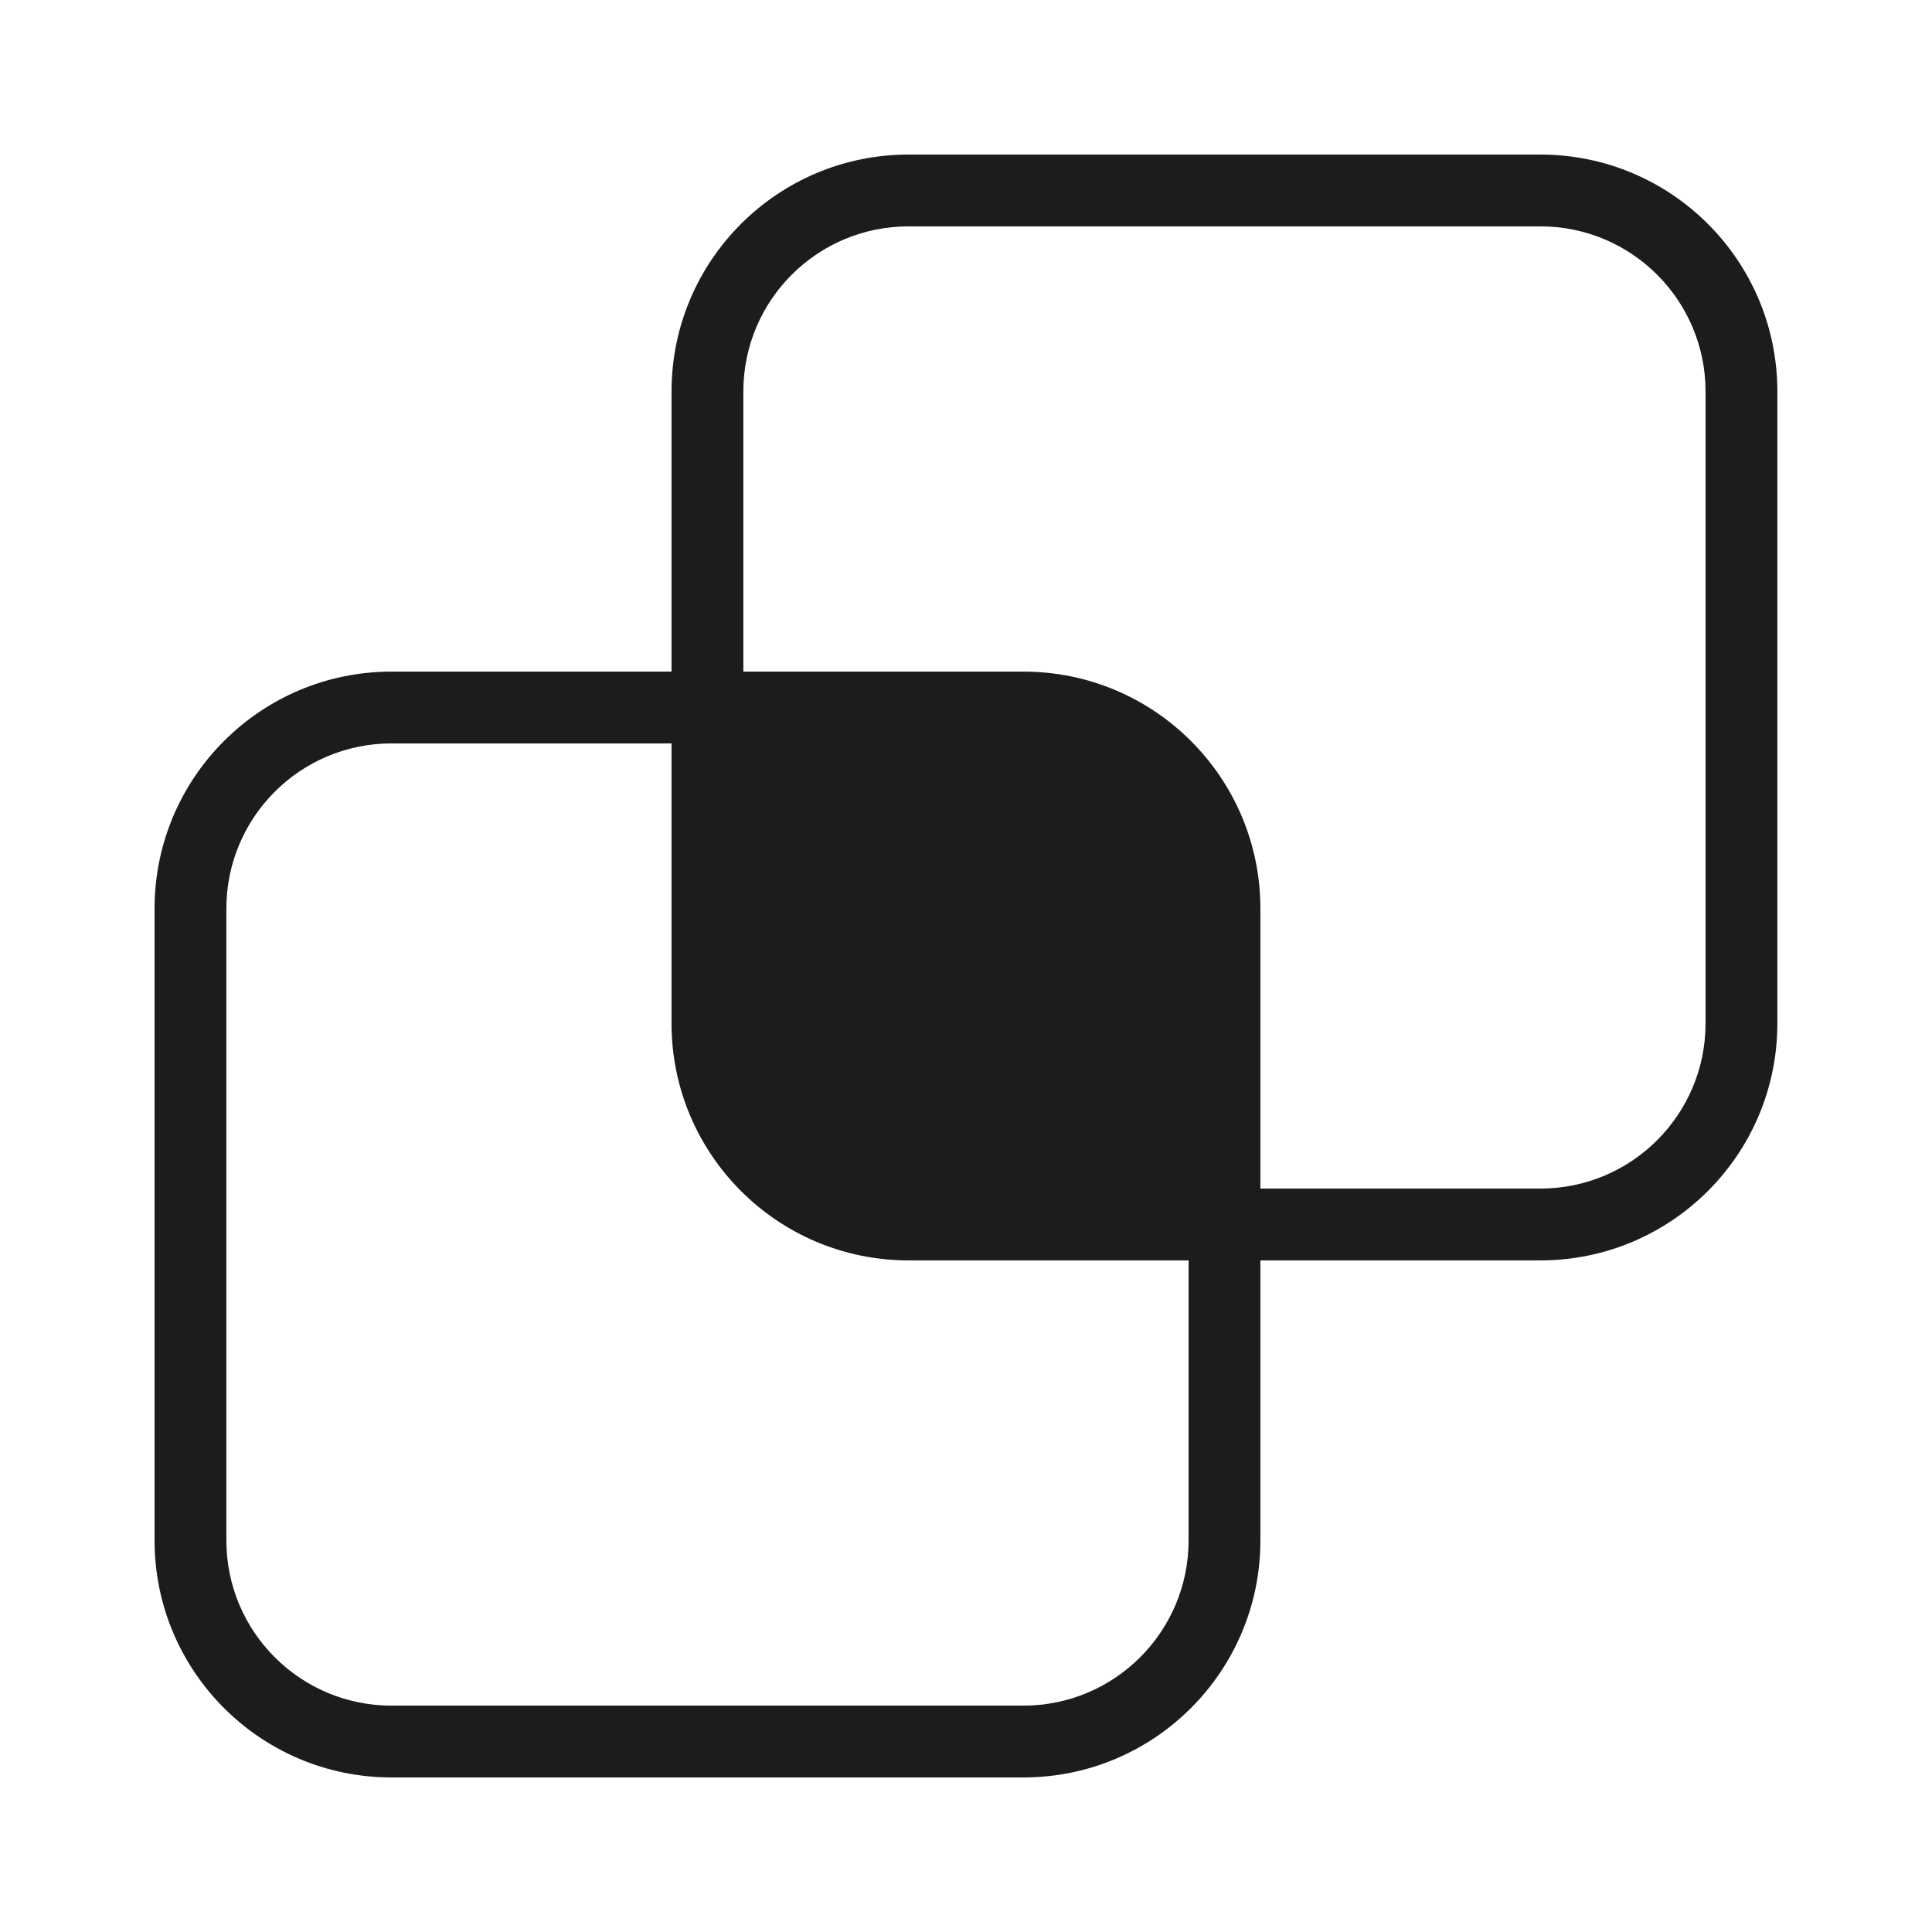 <svg width="24" height="24" viewBox="0 0 24 24" fill="none" xmlns="http://www.w3.org/2000/svg">
<path fill-rule="evenodd" clip-rule="evenodd" d="M8.342 4.864V8.343H4.864C3.238 8.343 1.92 9.661 1.92 11.287V19.136C1.92 20.762 3.238 22.08 4.864 22.08H12.713C14.339 22.08 15.657 20.762 15.657 19.136V15.657H19.135C20.761 15.657 22.079 14.339 22.079 12.713V4.864C22.079 3.238 20.761 1.92 19.135 1.92H11.286C9.66 1.92 8.342 3.238 8.342 4.864ZM11.286 2.812C10.152 2.812 9.234 3.73 9.234 4.864V8.343H12.713C14.339 8.343 15.657 9.661 15.657 11.287V14.765H19.135C20.268 14.765 21.187 13.846 21.187 12.713V4.864C21.187 3.73 20.268 2.812 19.135 2.812H11.286ZM14.765 19.136V15.657H11.286C9.66 15.657 8.342 14.339 8.342 12.713V9.235H4.864C3.73 9.235 2.812 10.153 2.812 11.287V19.136C2.812 20.269 3.73 21.188 4.864 21.188H12.713C13.846 21.188 14.765 20.269 14.765 19.136Z" fill="#1C1C1E"/>
</svg>
